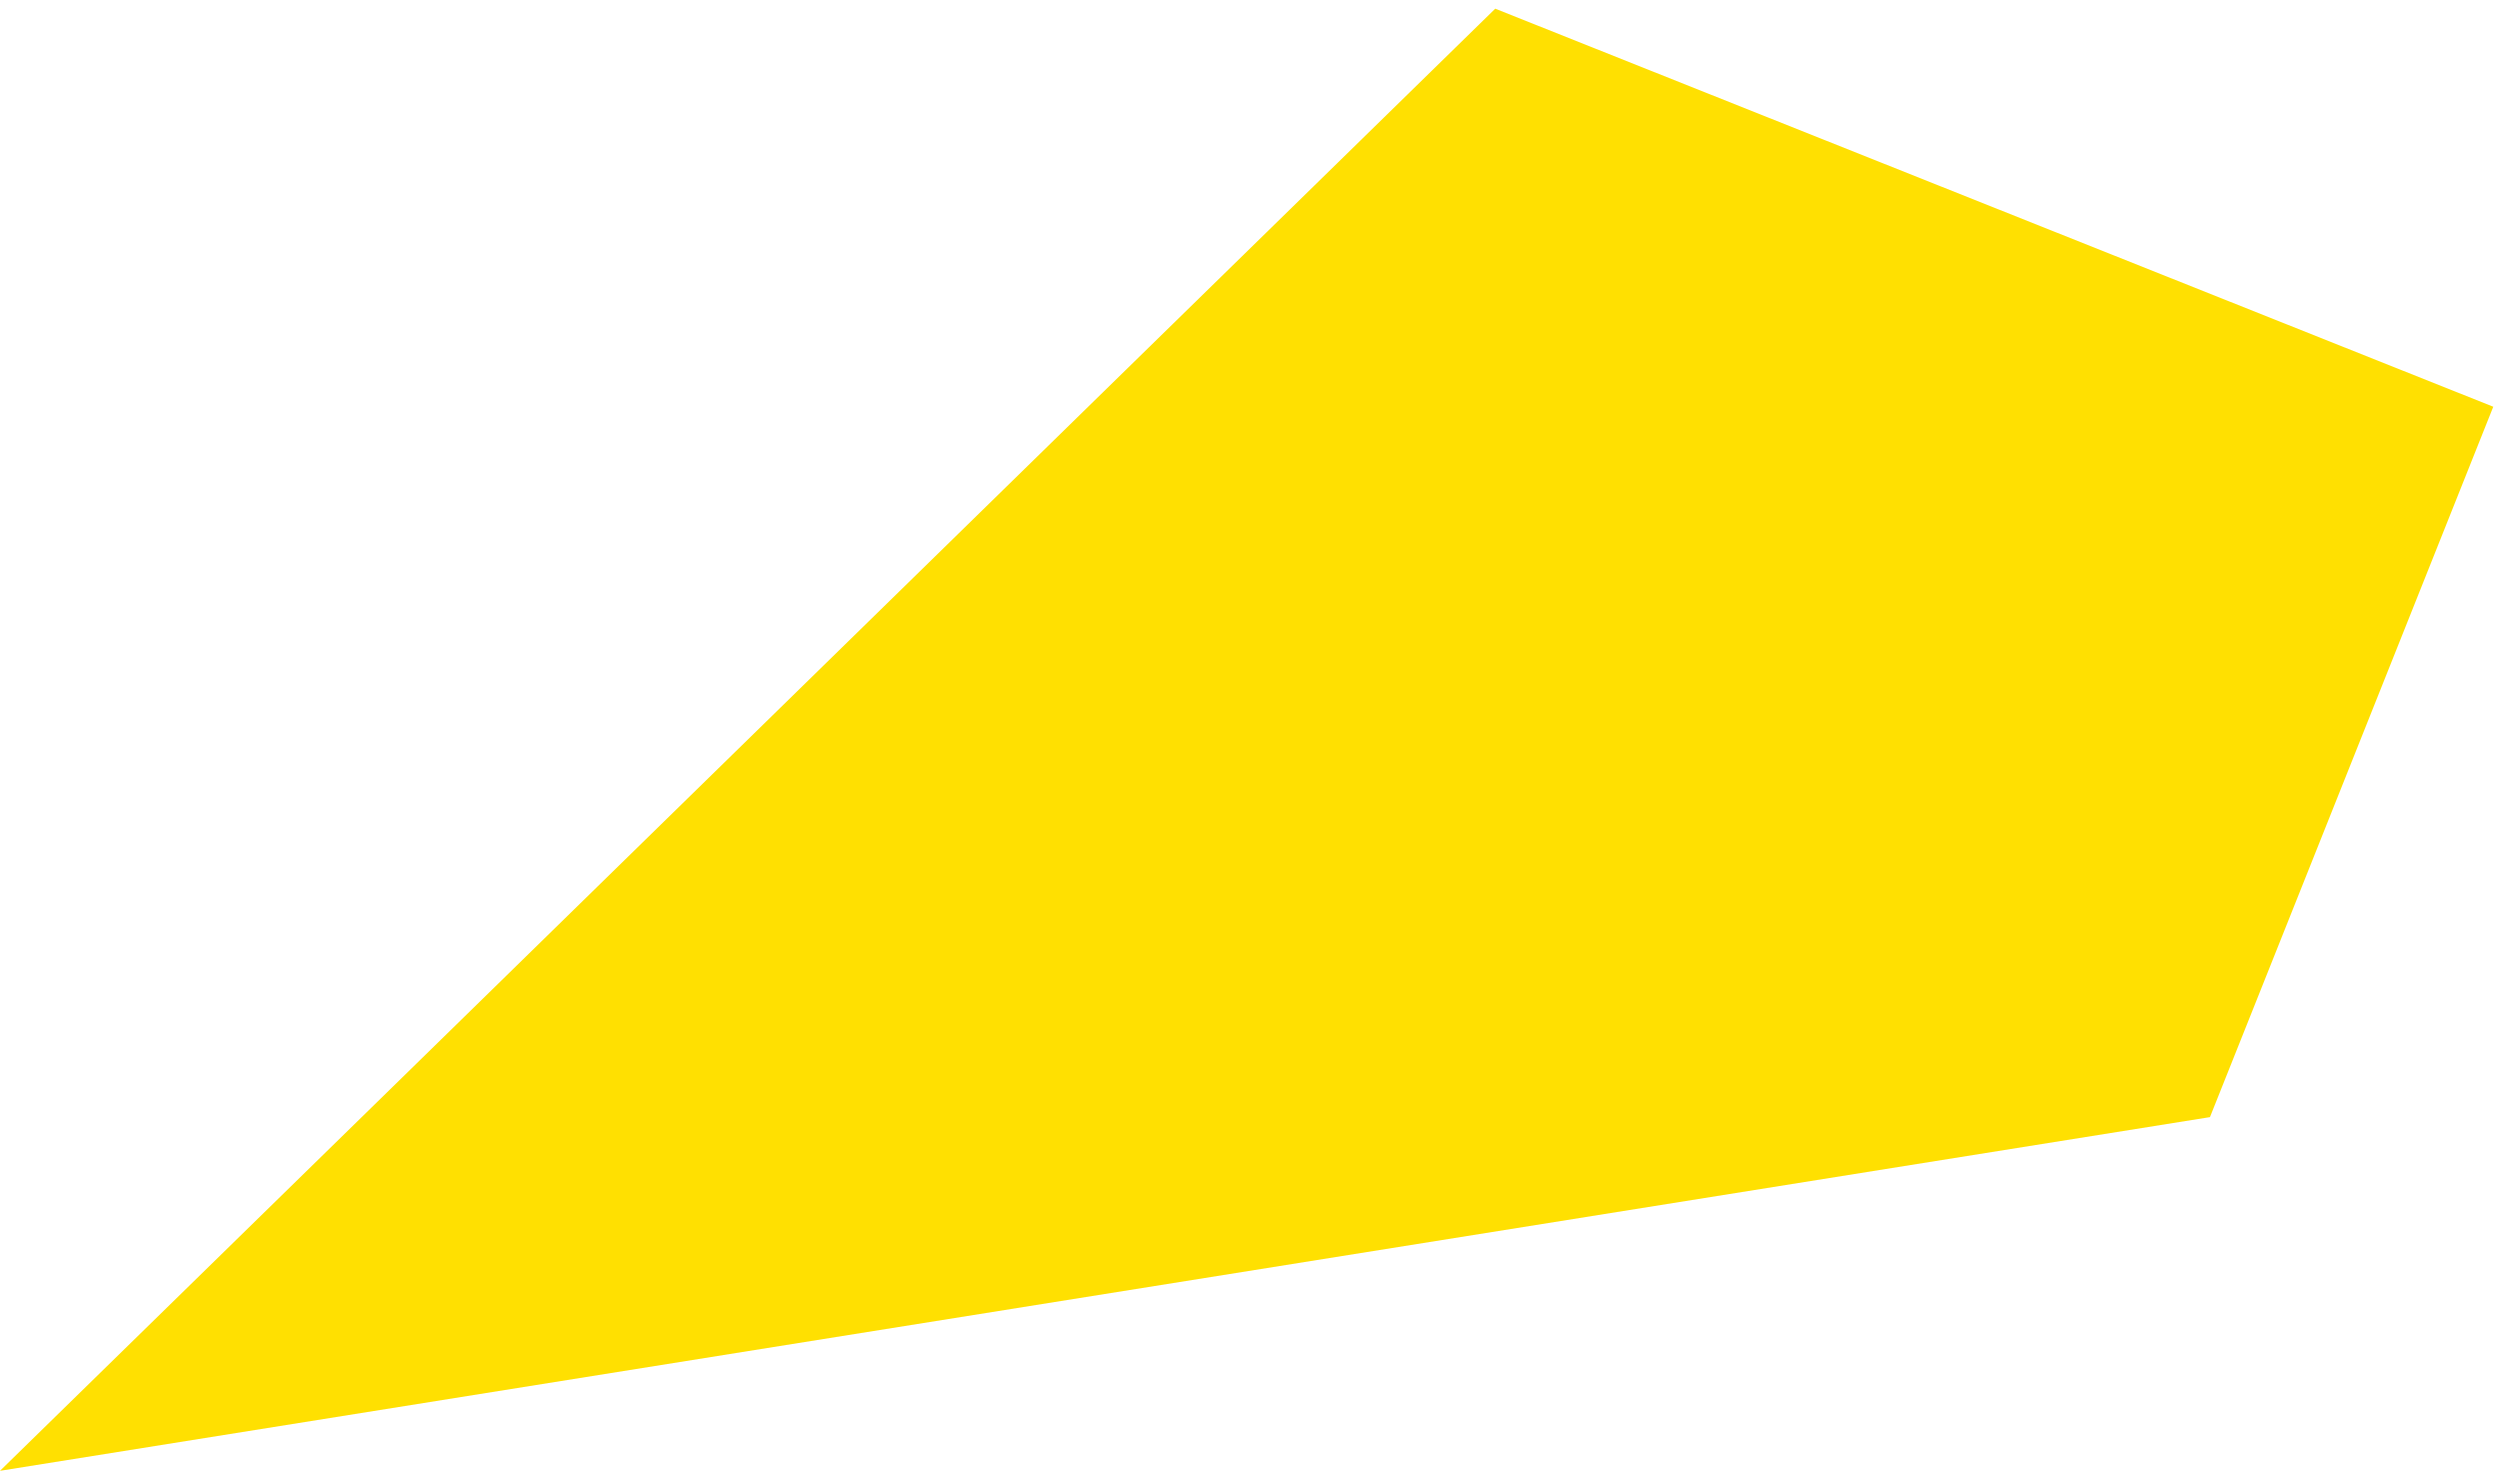 <svg width="213" height="126" viewBox="0 0 213 126" fill="none" xmlns="http://www.w3.org/2000/svg">
<path d="M-0 125.314L188.288 95.179L212.427 34.654L127.395 0.74L-0 125.314Z" fill="#FFE001"/>
</svg>
